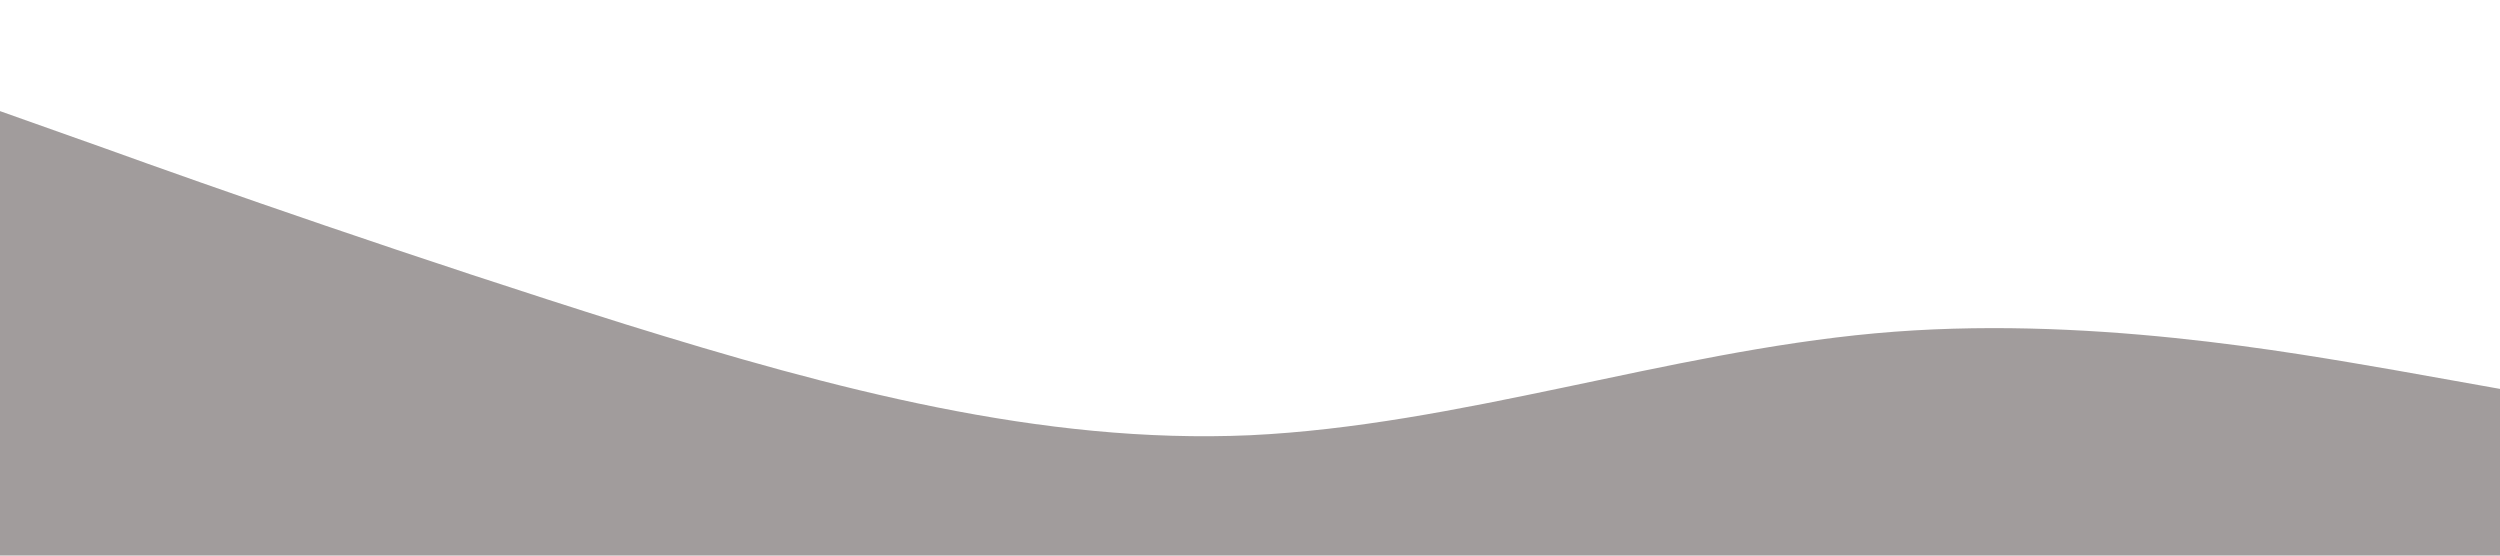<?xml version="1.0" standalone="no"?><svg xmlns="http://www.w3.org/2000/svg" viewBox="0 0 1440 320"><path fill="#a19c9c" fill-opacity="1" d="M0,64L60,85.3C120,107,240,149,360,186.7C480,224,600,256,720,250.7C840,245,960,203,1080,192C1200,181,1320,203,1380,213.3L1440,224L1440,320L1380,320C1320,320,1200,320,1080,320C960,320,840,320,720,320C600,320,480,320,360,320C240,320,120,320,60,320L0,320Z"></path></svg>